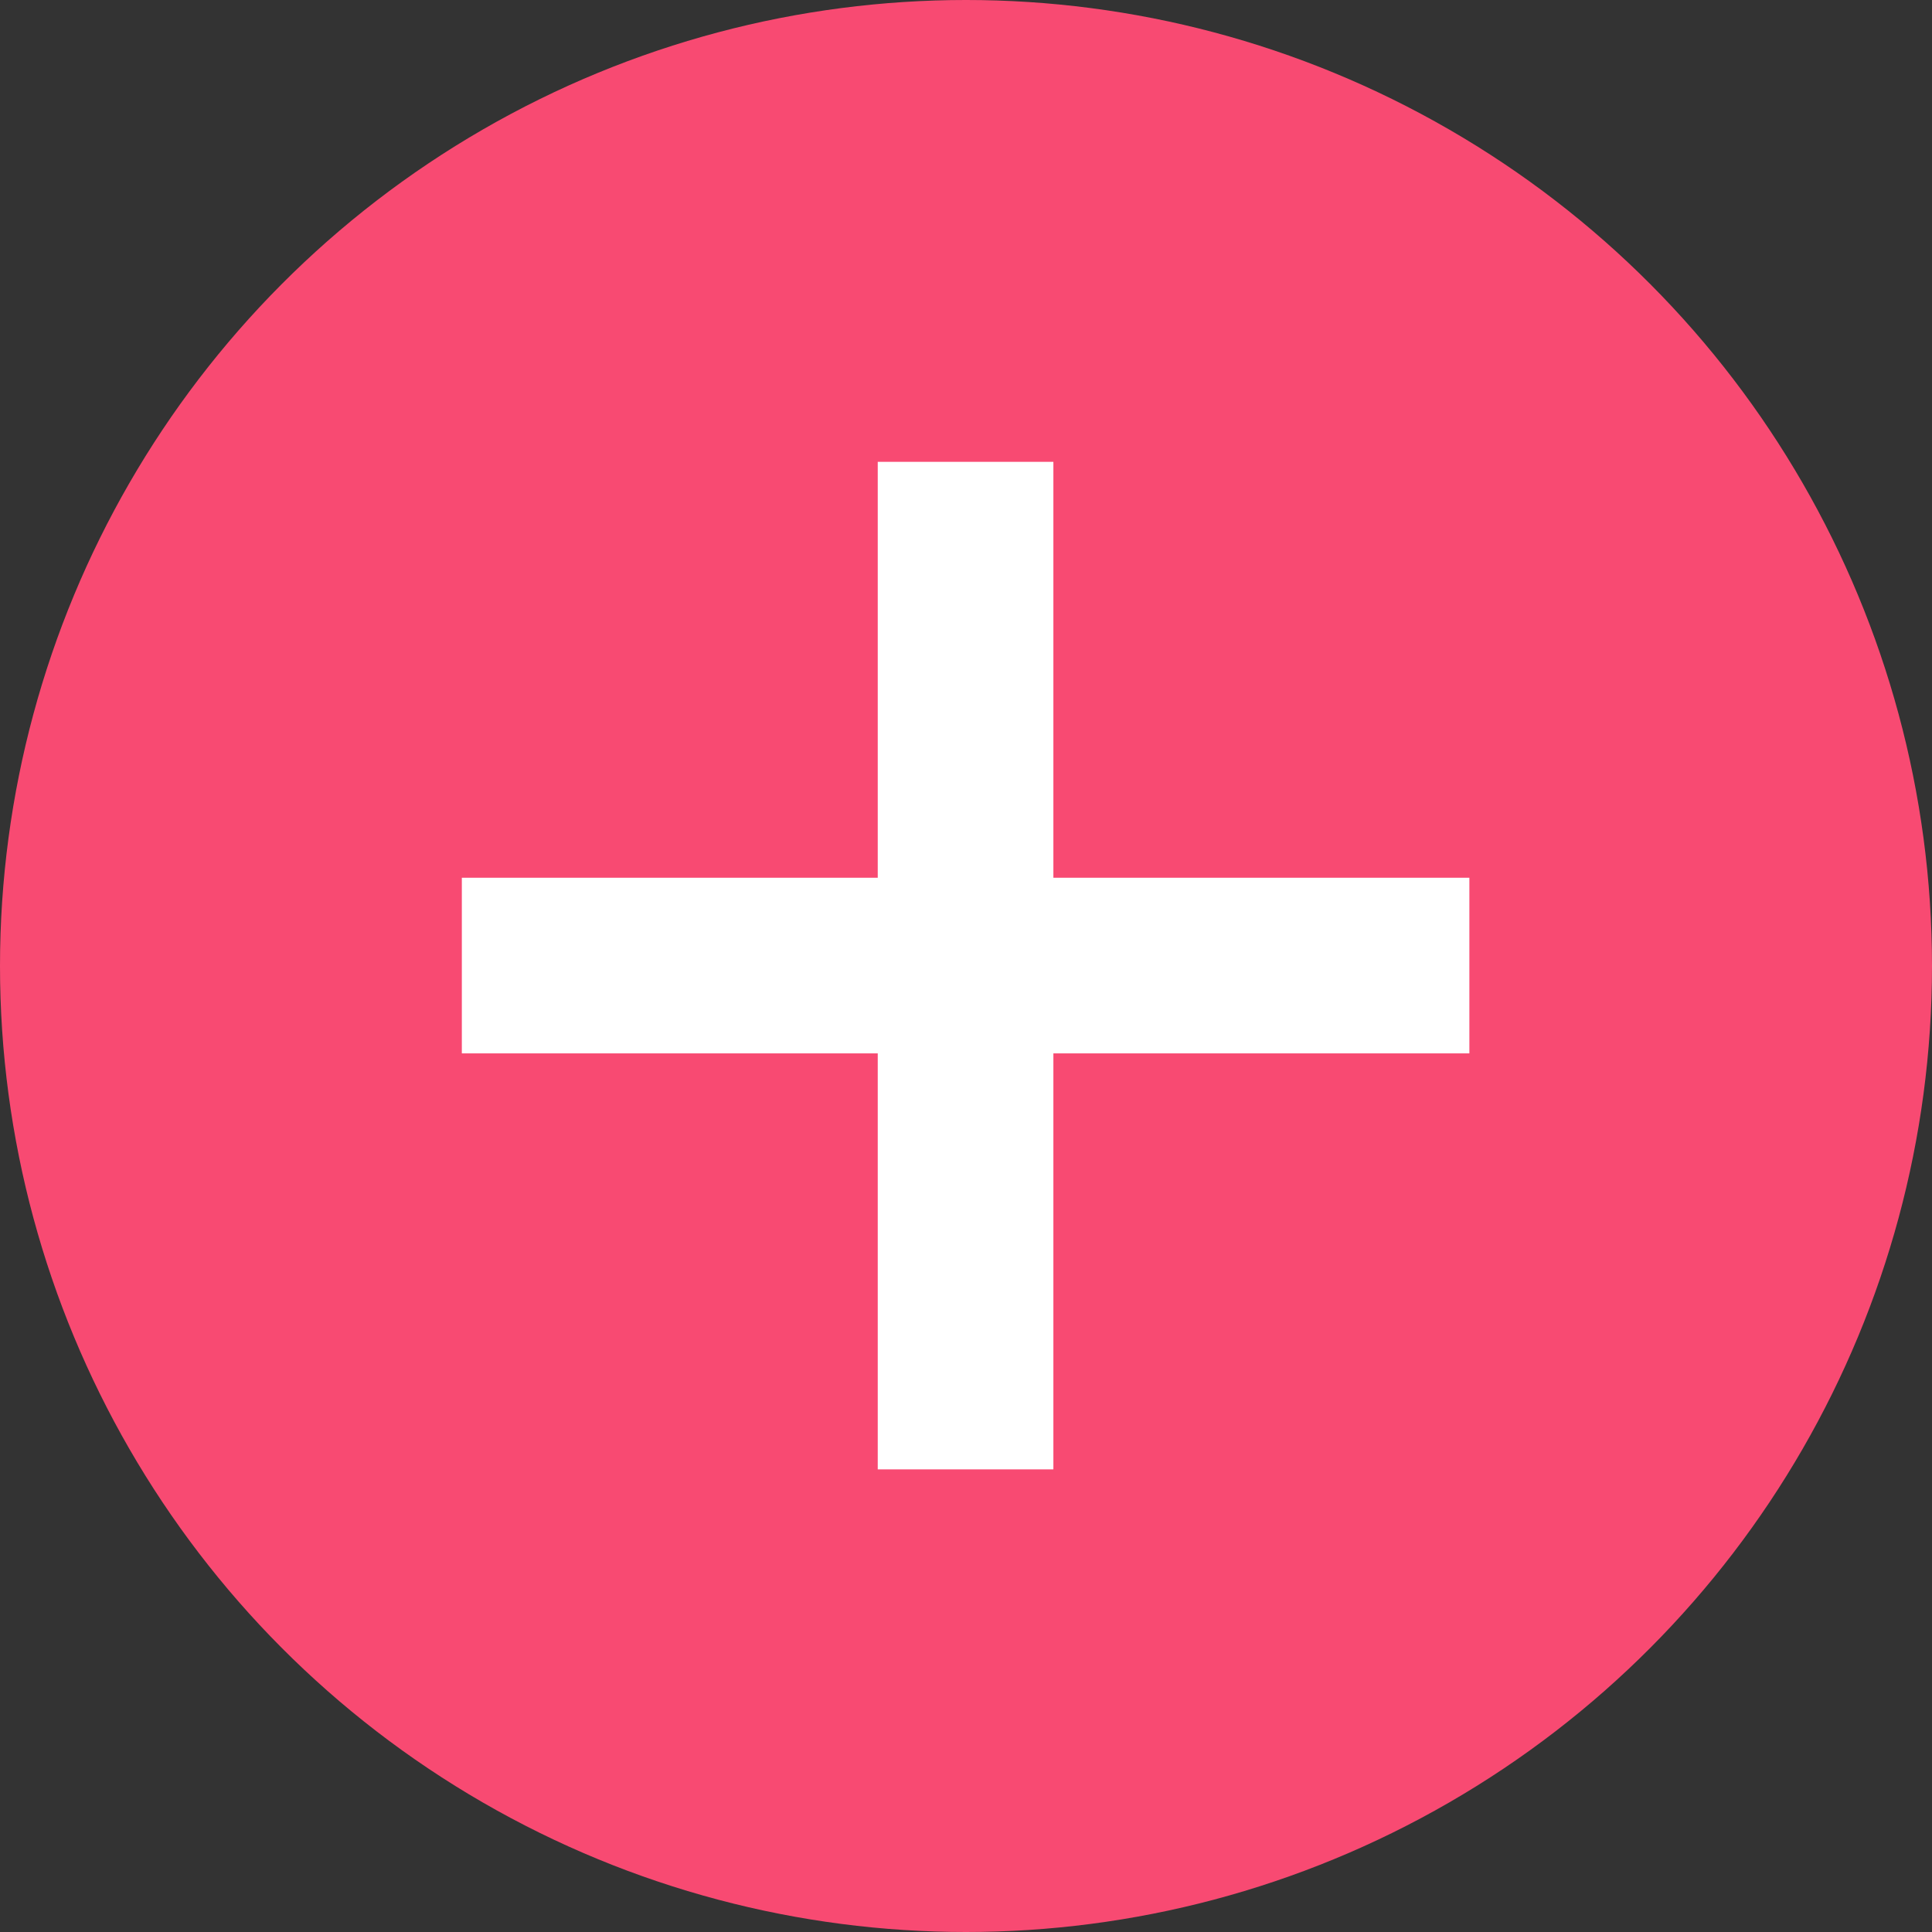 <svg xmlns="http://www.w3.org/2000/svg" width="22" height="22" viewBox="0 0 22 22"><rect x="0" y="0" width="22" height="22" fill="#333333" stroke="none"/><defs><style>.a{fill:#f84a72;}.b{fill:none;stroke:#fff;stroke-width:2px;}</style></defs><circle class="a" cx="11" cy="11" r="11"/><line class="b" y2="11.473" transform="translate(10.995 5.259)"/><line class="b" x1="11.473" transform="translate(5.259 10.995)"/></svg>